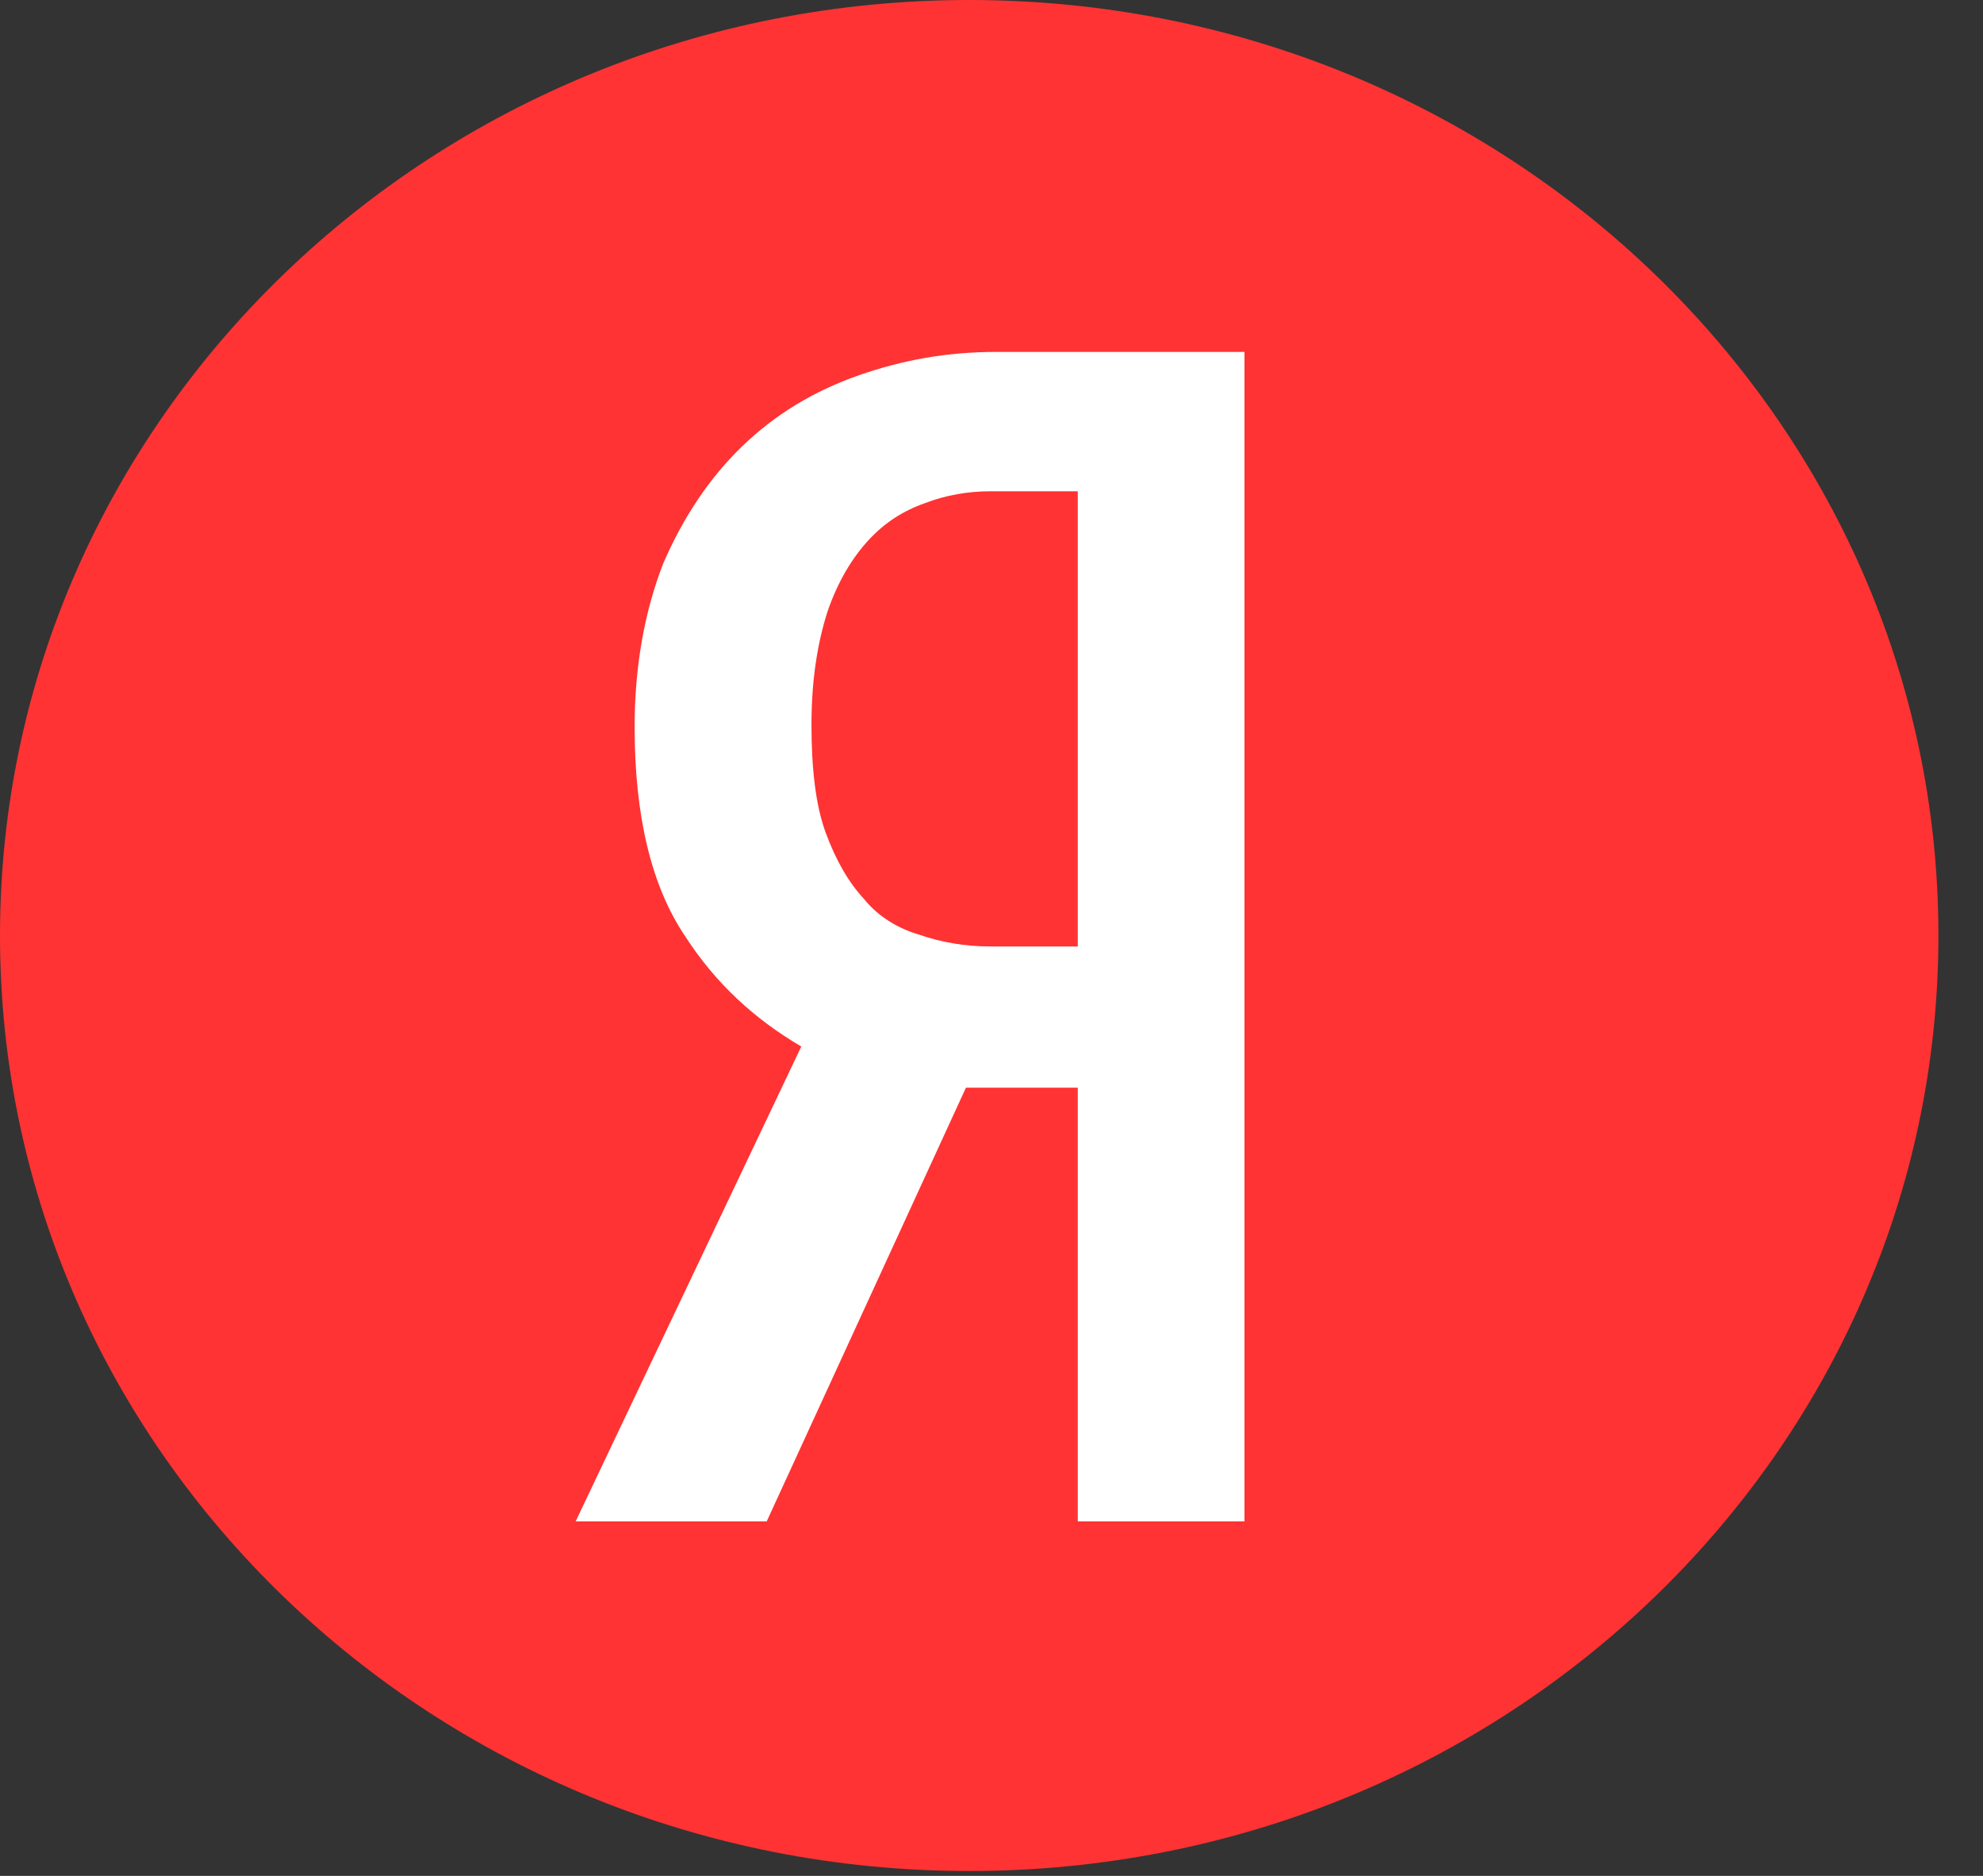 <svg width="37" height="35" viewBox="0 0 37 35" fill="none" xmlns="http://www.w3.org/2000/svg">
<rect x="0" y="0" width="37" height="35" fill="#333333" stroke="none"/>
<g clip-path="url(#clip0_1_5091)">
<path d="M18.084 34.909C28.072 34.909 36.168 27.095 36.168 17.455C36.168 7.815 28.072 0 18.084 0C8.097 0 0 7.815 0 17.455C0 27.095 8.097 34.909 18.084 34.909Z" fill="#FF3333"/>
<path d="M18.592 6.566C17.682 6.566 16.848 6.713 16.013 7.006C15.179 7.299 14.458 7.738 13.851 8.324C13.245 8.909 12.751 9.641 12.372 10.52C12.031 11.399 11.841 12.424 11.841 13.559C11.841 15.206 12.145 16.524 12.789 17.476C13.358 18.354 14.079 19.013 14.951 19.526L10.741 28.385H14.306L18.023 20.294H20.11V28.385H23.22V6.566H18.592ZM18.479 9.166H20.11V17.659H18.479C18.023 17.659 17.568 17.585 17.151 17.439C16.772 17.329 16.392 17.109 16.127 16.78C15.823 16.451 15.596 16.048 15.406 15.535C15.217 15.023 15.141 14.327 15.141 13.522C15.141 12.68 15.255 11.984 15.444 11.399C15.634 10.85 15.899 10.41 16.203 10.081C16.506 9.751 16.848 9.532 17.265 9.385C17.644 9.239 18.061 9.166 18.479 9.166Z" fill="white"/>
</g>
<defs>
<clipPath id="clip0_1_5091">
<rect width="36.624" height="34.909" fill="white"/>
</clipPath>
</defs>
</svg>
